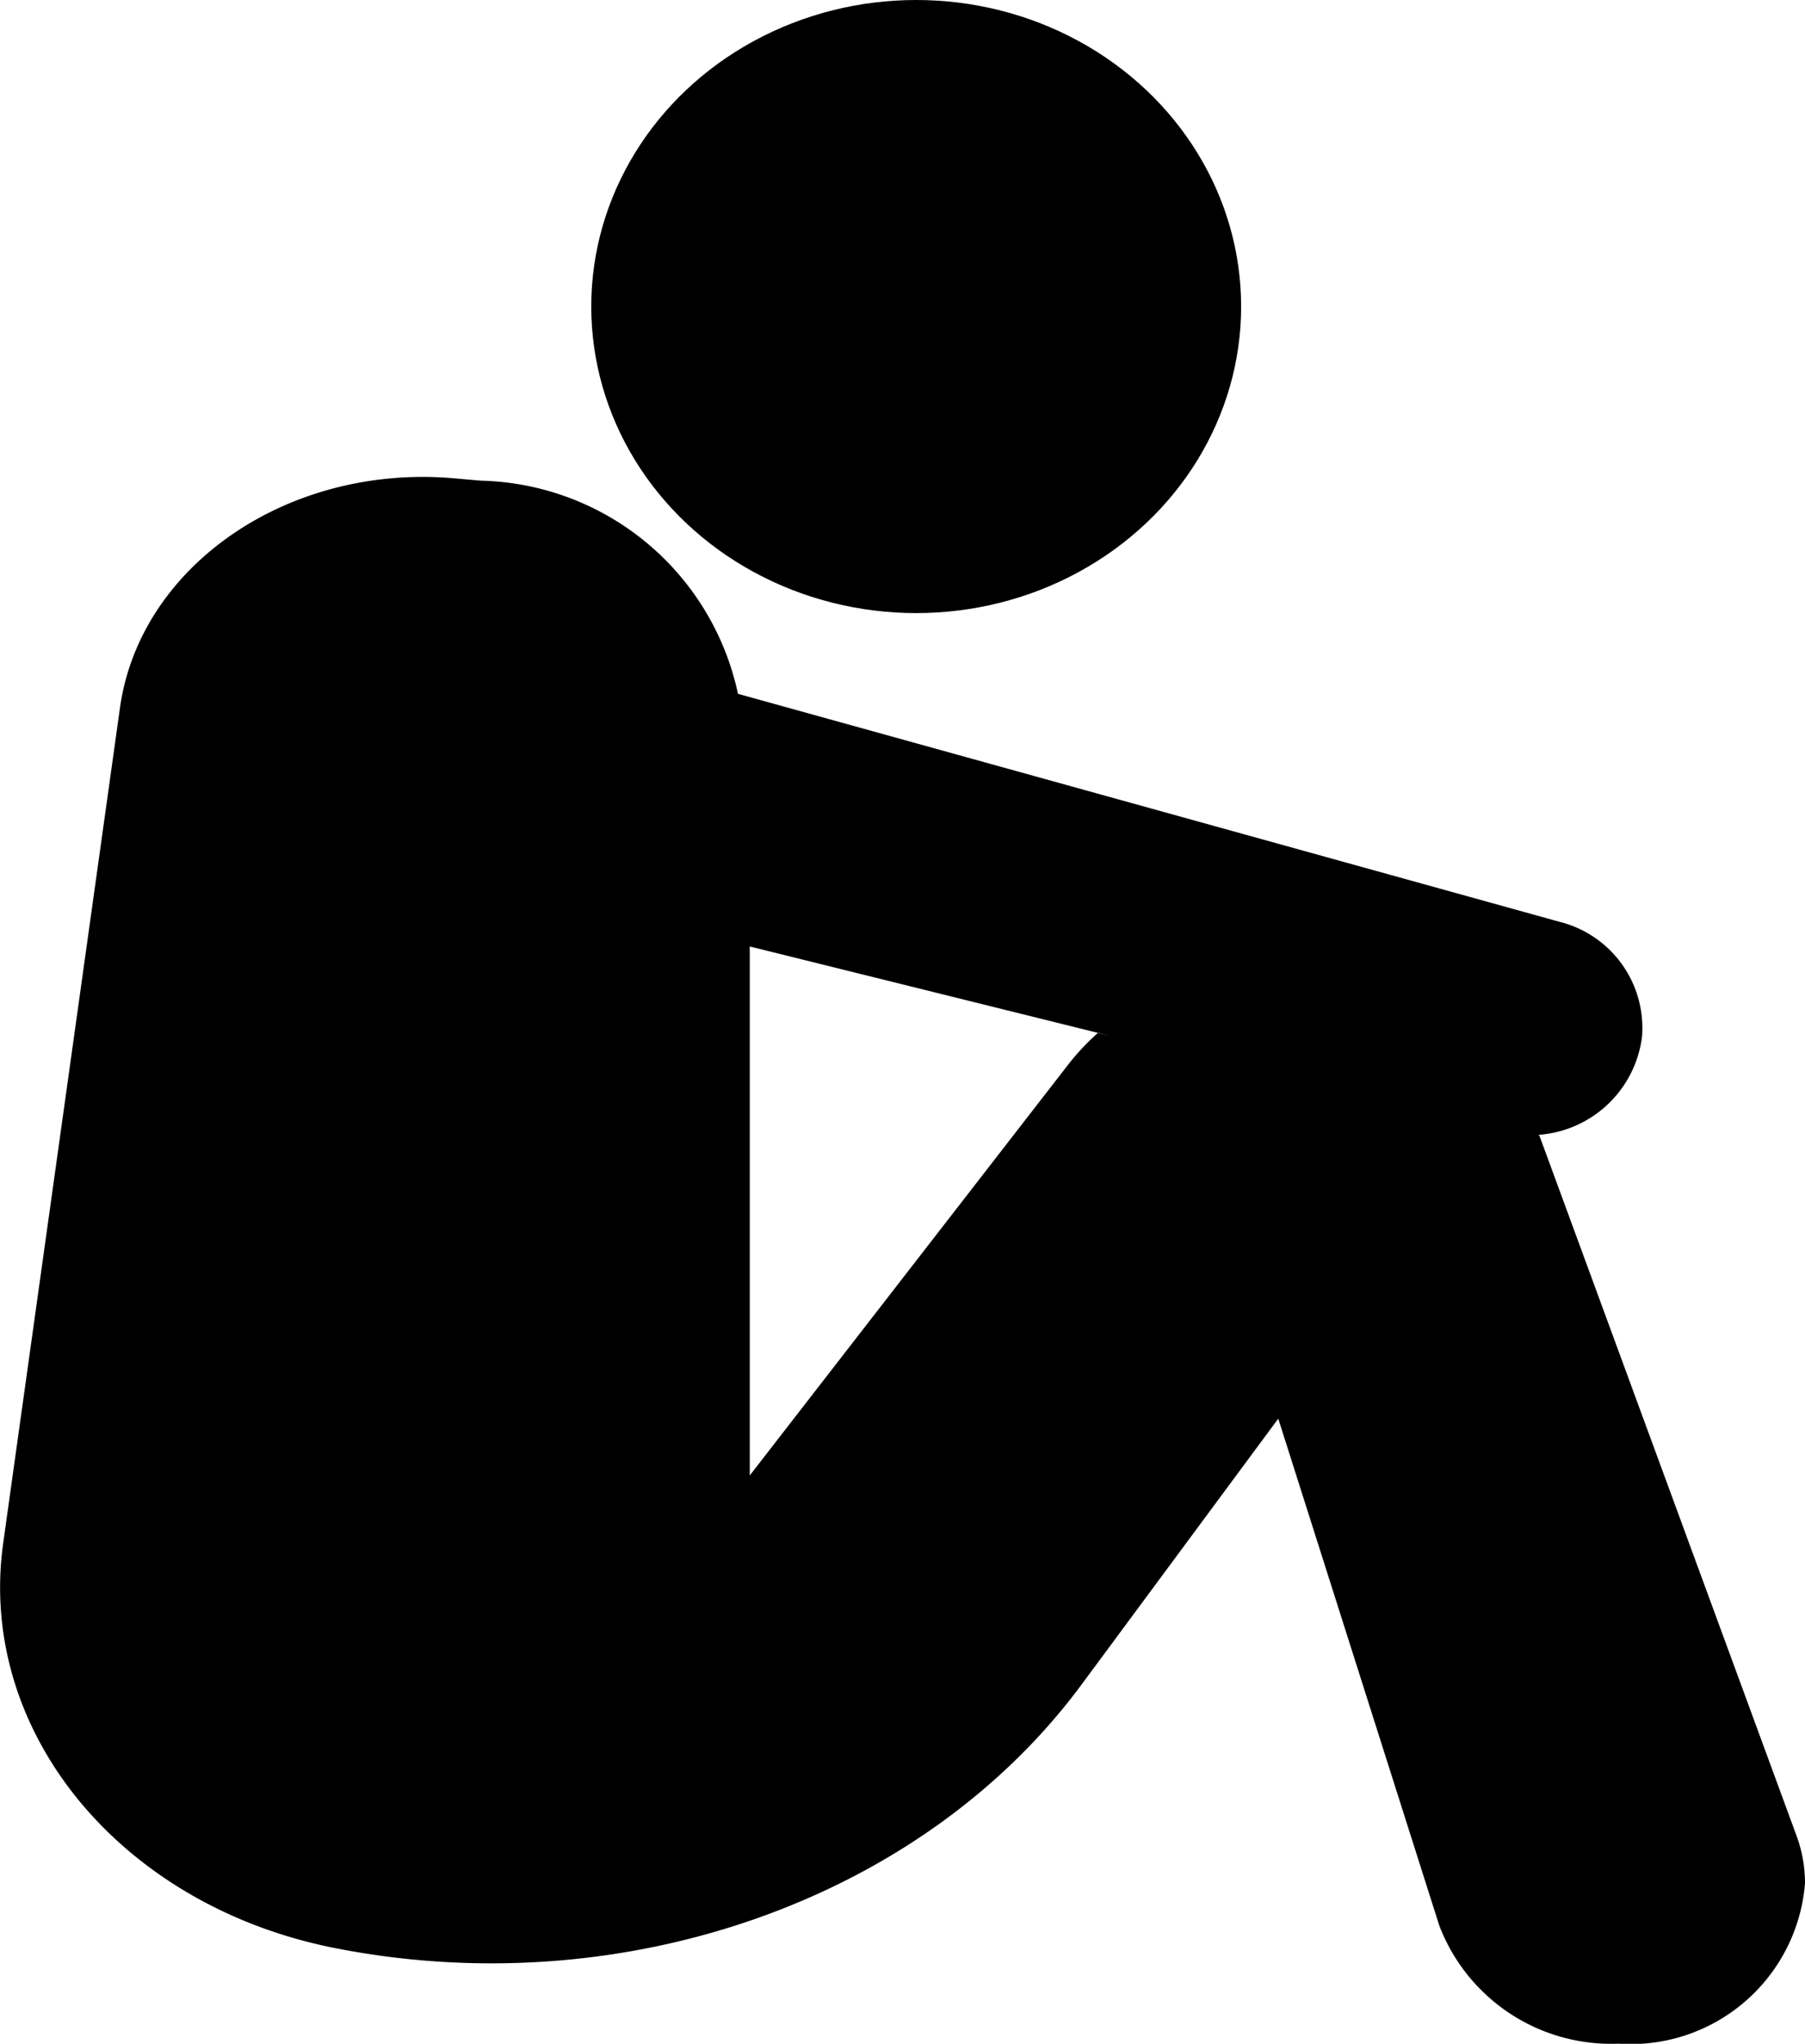 <svg  data-name="alone icon" xmlns="http://www.w3.org/2000/svg" viewBox="0 0 39.812 45.063">
  <path  data-name="Path 16" d="M116.278,261.017c6.37,1.262,12.972-1.059,16.483-5.805l4.34-5.865,3.551,11.175a4.057,4.057,0,0,0,3.958,2.606,3.856,3.856,0,0,0,4.109-3.53,3.018,3.018,0,0,0-.191-1.066l-5.67-15.433-.034-.008a2.479,2.479,0,0,0,2.3-2.164,2.411,2.411,0,0,0-1.821-2.535l-18.119-5.026h0a5.942,5.942,0,0,0-5.67-4.7l-.605-.053c-3.655-.315-6.928,1.938-7.358,5.077l-2.572,18.392C108.394,256.226,111.548,260.078,116.278,261.017ZM133.4,240.91l-.28-.065a5.2,5.2,0,0,0-.637.676l-7.039,9.079V238.936Z" transform="translate(-108.907 -218.068)" />
  <ellipse  data-name="Ellipse 4" cx="7.167" cy="6.759" rx="7.167" ry="6.759" transform="translate(13.041 0)" />
</svg>
